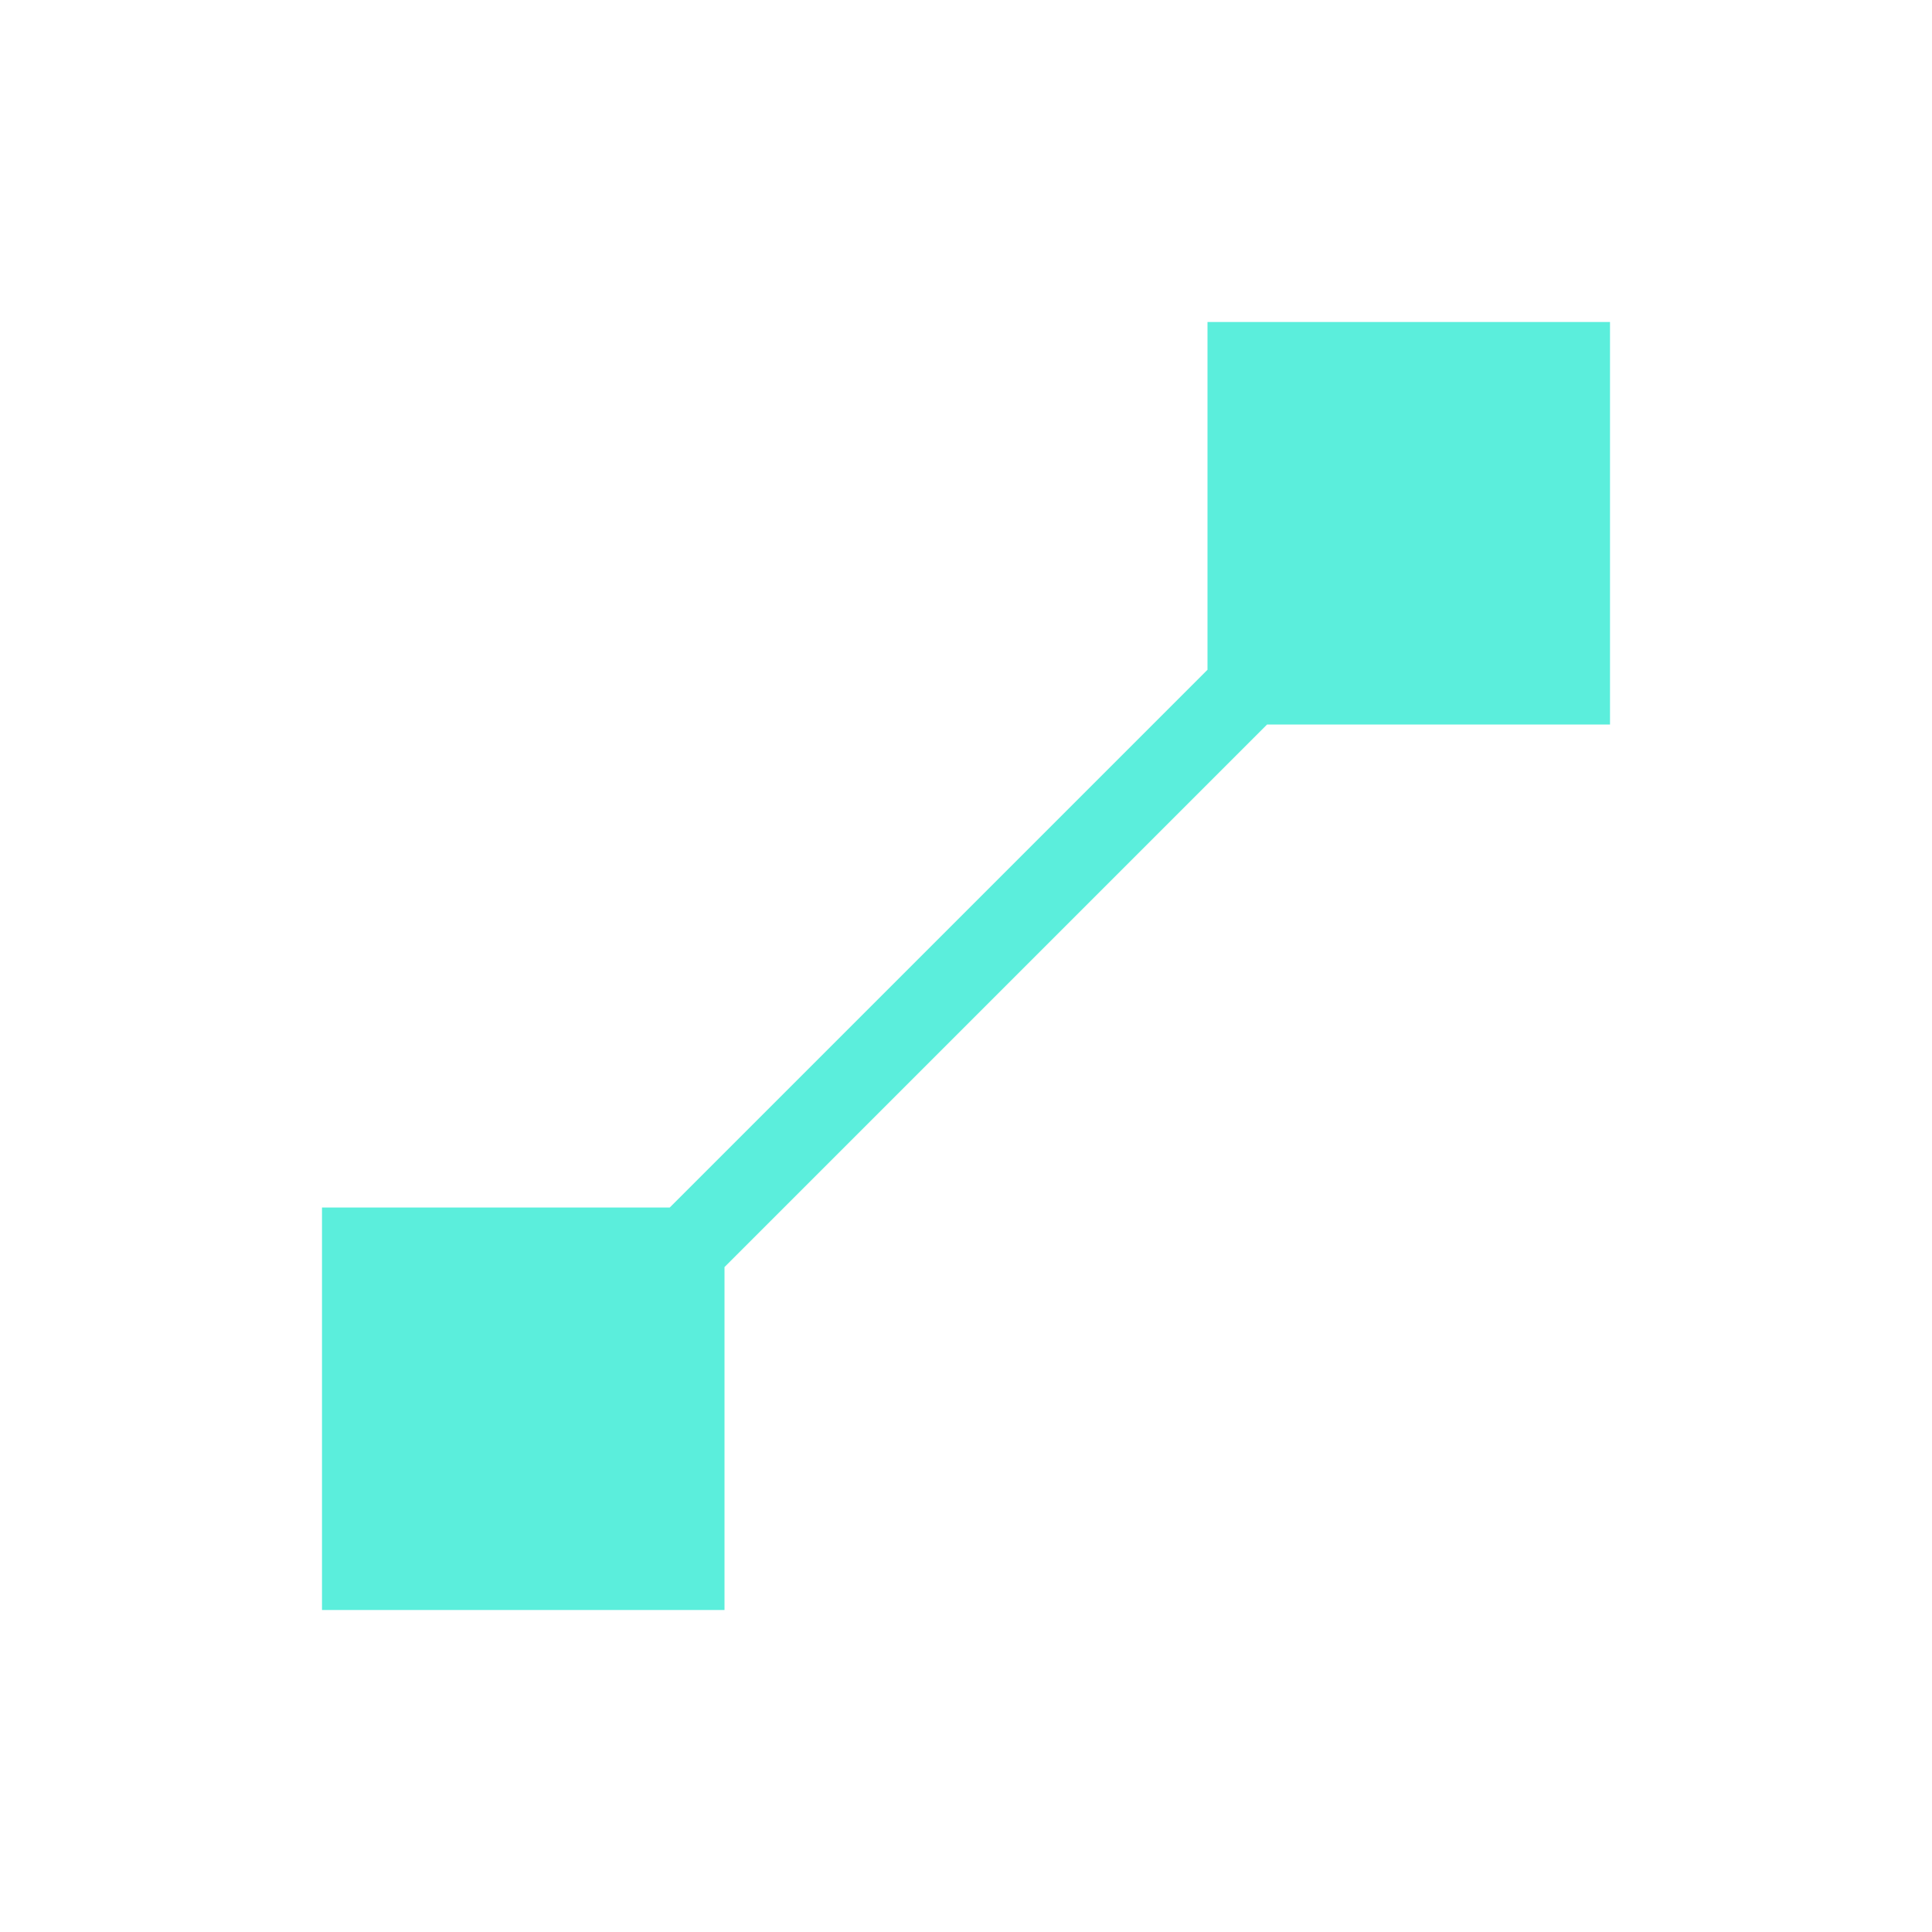 <svg xmlns="http://www.w3.org/2000/svg" width="24" height="24"><defs><style id="current-color-scheme"></style></defs><path d="M15 4v4.32L8.32 15H4v5h5v-4.26L15.74 9H20V4h-5z" fill="currentColor" color="#5beedc"/></svg>
